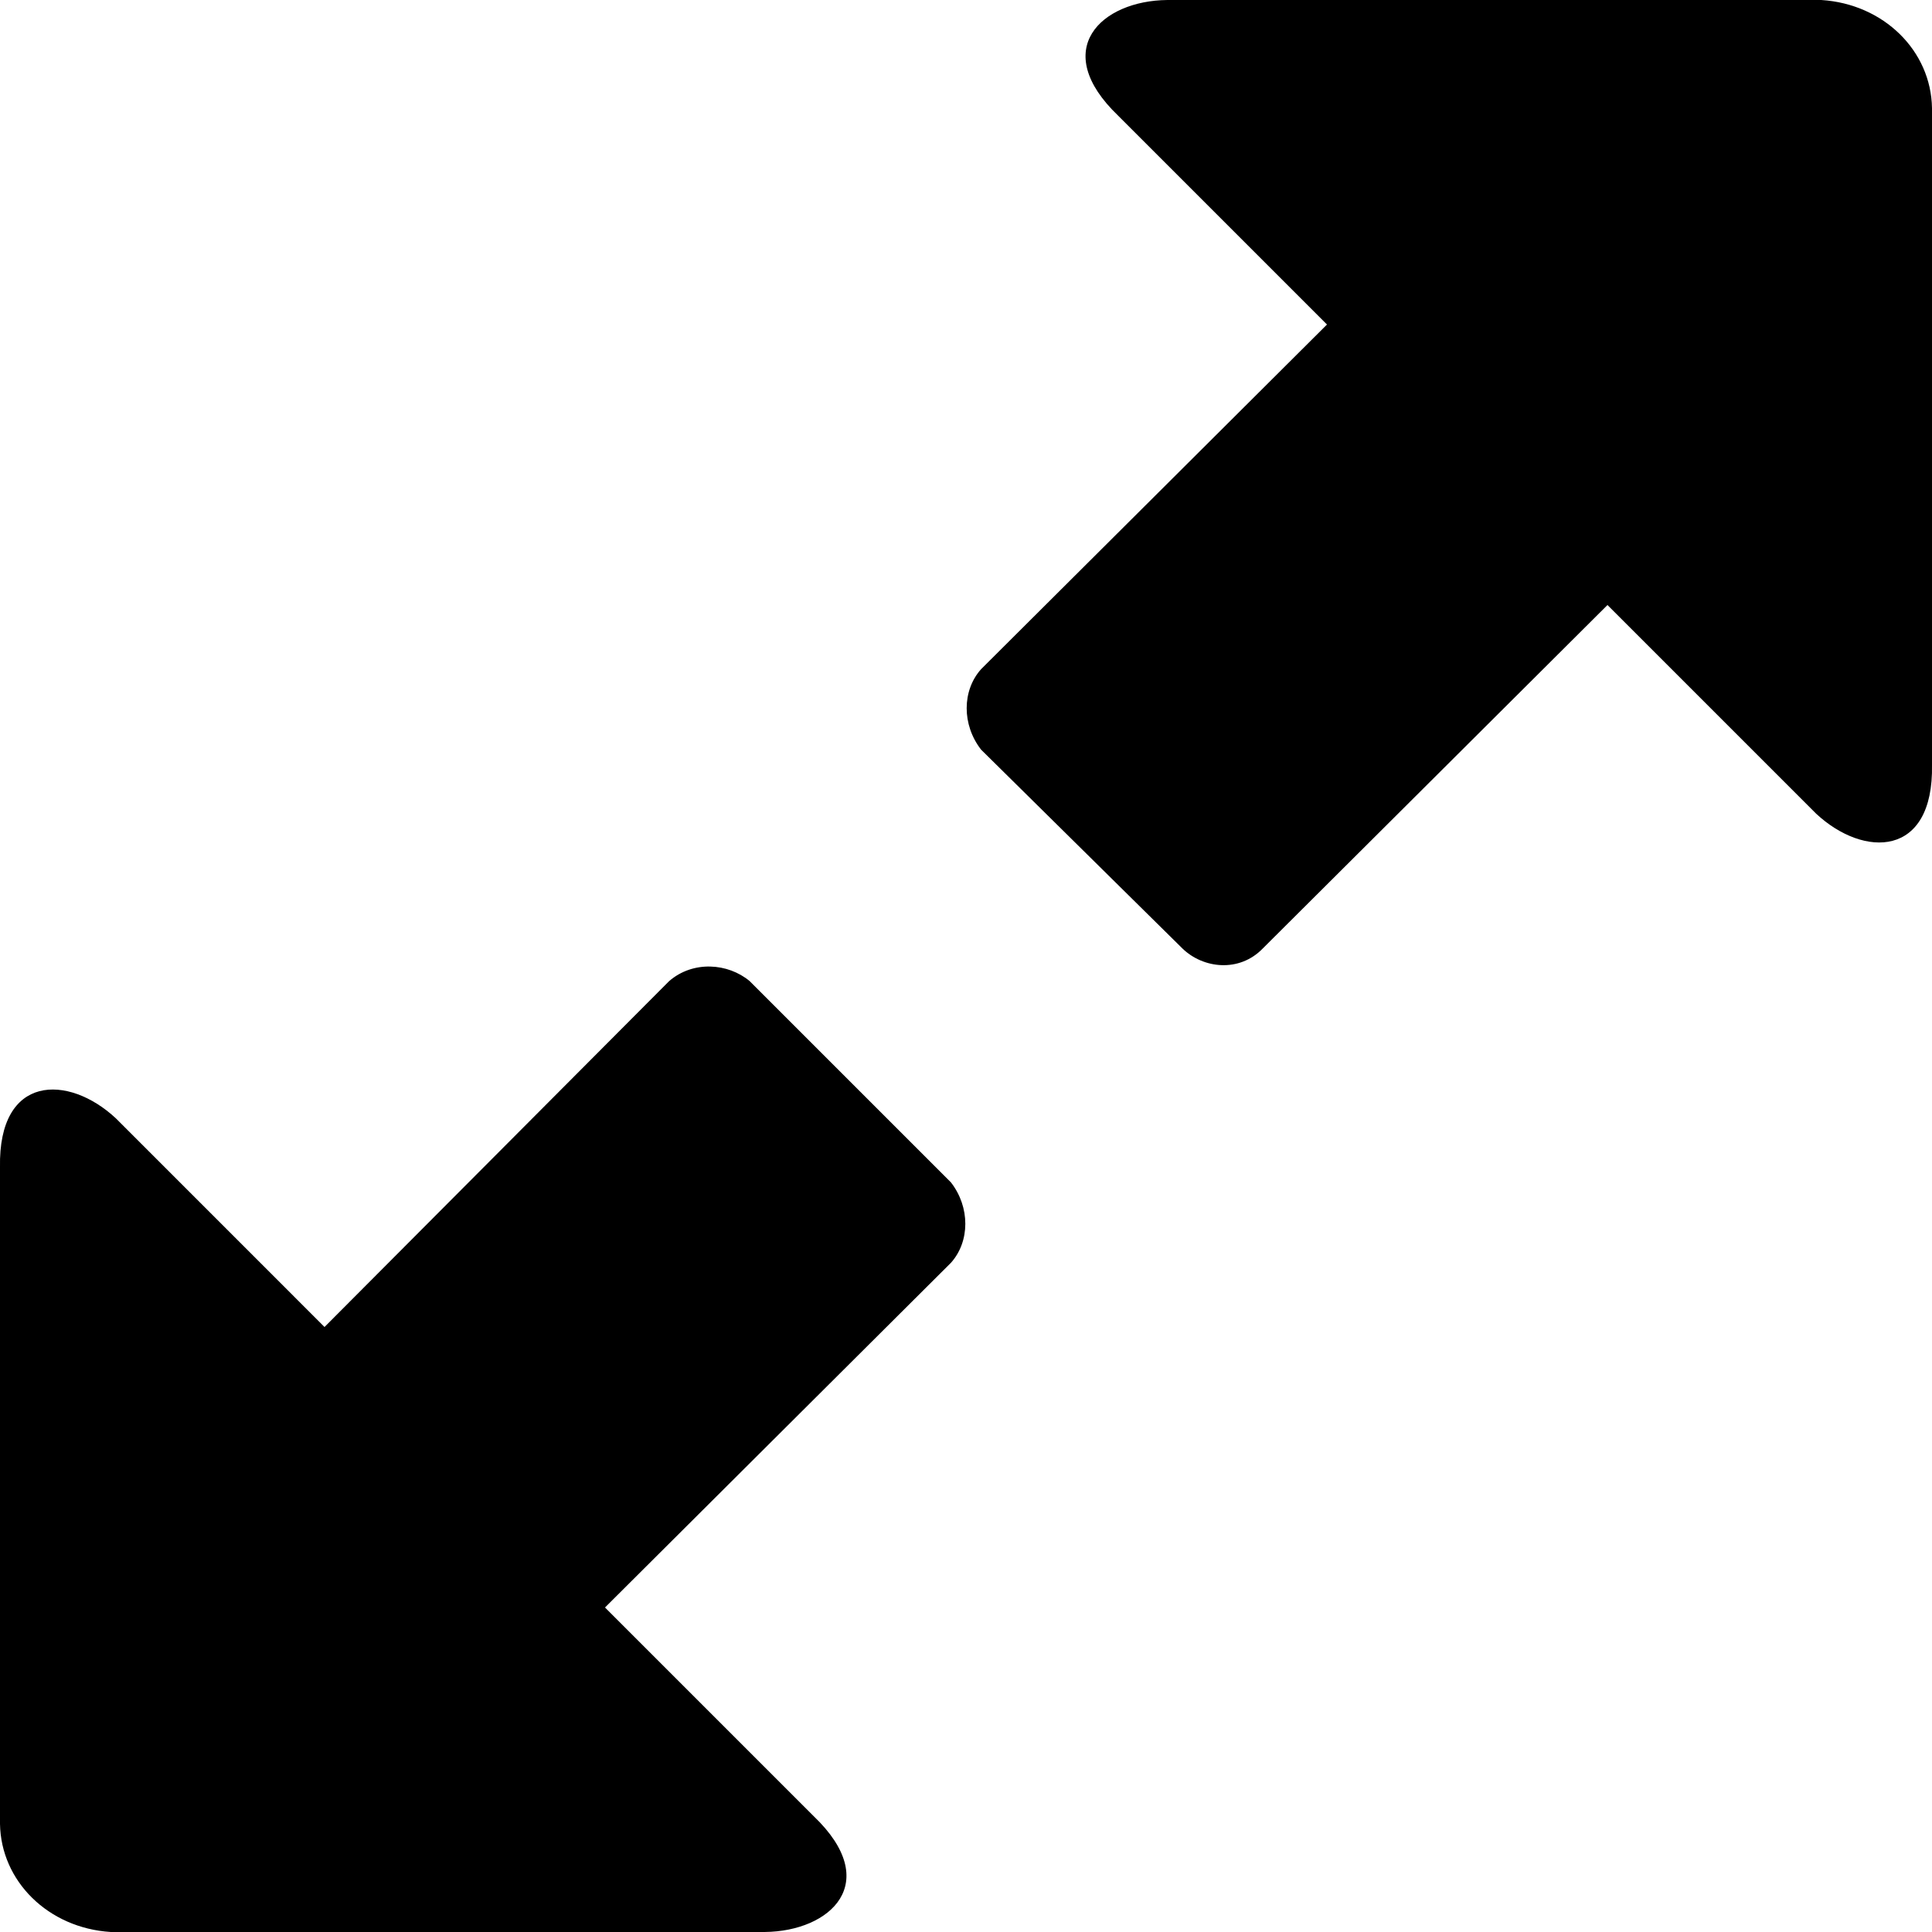 <?xml version="1.0" encoding="UTF-8" standalone="no"?>
<!-- Created with Inkscape (http://www.inkscape.org/) -->

<svg
   xmlns:dc="http://purl.org/dc/elements/1.1/"
   xmlns:cc="http://creativecommons.org/ns#"
   xmlns:rdf="http://www.w3.org/1999/02/22-rdf-syntax-ns#"
   xmlns:svg="http://www.w3.org/2000/svg"
   xmlns="http://www.w3.org/2000/svg"
   xmlns:sodipodi="http://sodipodi.sourceforge.net/DTD/sodipodi-0.dtd"
   xmlns:inkscape="http://www.inkscape.org/namespaces/inkscape"
   width="512"
   height="512"
   id="svg2"
   version="1.1"
   inkscape:version="0.48.3.1 r9886"
   sodipodi:docname="share-alt.svg">
  <defs
     id="defs4" />
  <sodipodi:namedview
     id="base"
     pagecolor="#ffffff"
     bordercolor="#666666"
     borderopacity="1.0"
     inkscape:pageopacity="0.0"
     inkscape:pageshadow="2"
     inkscape:zoom="2.8"
     inkscape:cx="84.729229"
     inkscape:cy="92.800168"
     inkscape:document-units="px"
     inkscape:current-layer="layer1"
     showgrid="false"
     inkscape:window-width="1920"
     inkscape:window-height="1025"
     inkscape:window-x="0"
     inkscape:window-y="27"
     inkscape:window-maximized="1" />
  <g
     inkscape:label="Layer 1"
     inkscape:groupmode="layer"
     id="layer1"
     transform="translate(0,-540.362)">
    <path
       style="fill:currentColor"
       inkscape:connector-curvature="0"
       d="M 0,1023.696 0,849.695 c -0.472,-24.715 18.098,-24.698 30.667,-13 L 86,892.029 l 91.333,-91.667 c 6.356,-5.505 15.616,-4.775 21.333,0 l 53.333,53.333 c 5.11,6.555 5.08,15.678 0,21.333 l -91.667,91.333 55.333,55.333 c 18.324,17.561 4.477,30.501 -13,30.667 l -173.333,0 C 12.763,1051.312 0.231,1038.878 0,1023.696 z m 260,-306 91.667,-91.333 -55.333,-55.333 c -18.324,-17.561 -4.477,-30.501 13,-30.667 l 173.333,0 c 16.571,1.051 29.102,13.484 29.333,28.667 l 0,174 c 0.472,24.715 -18.098,24.698 -30.667,13 l -55.333,-55.333 -91.333,91 c -6.232,6.463 -15.823,5.369 -21.333,0 l -53.333,-52.667 c -5.11,-6.555 -5.08,-15.678 0,-21.333 z"
       id="path3135"
       sodipodi:nodetypes="cccccccccccccccccccccccccc" />
  </g>
</svg>
